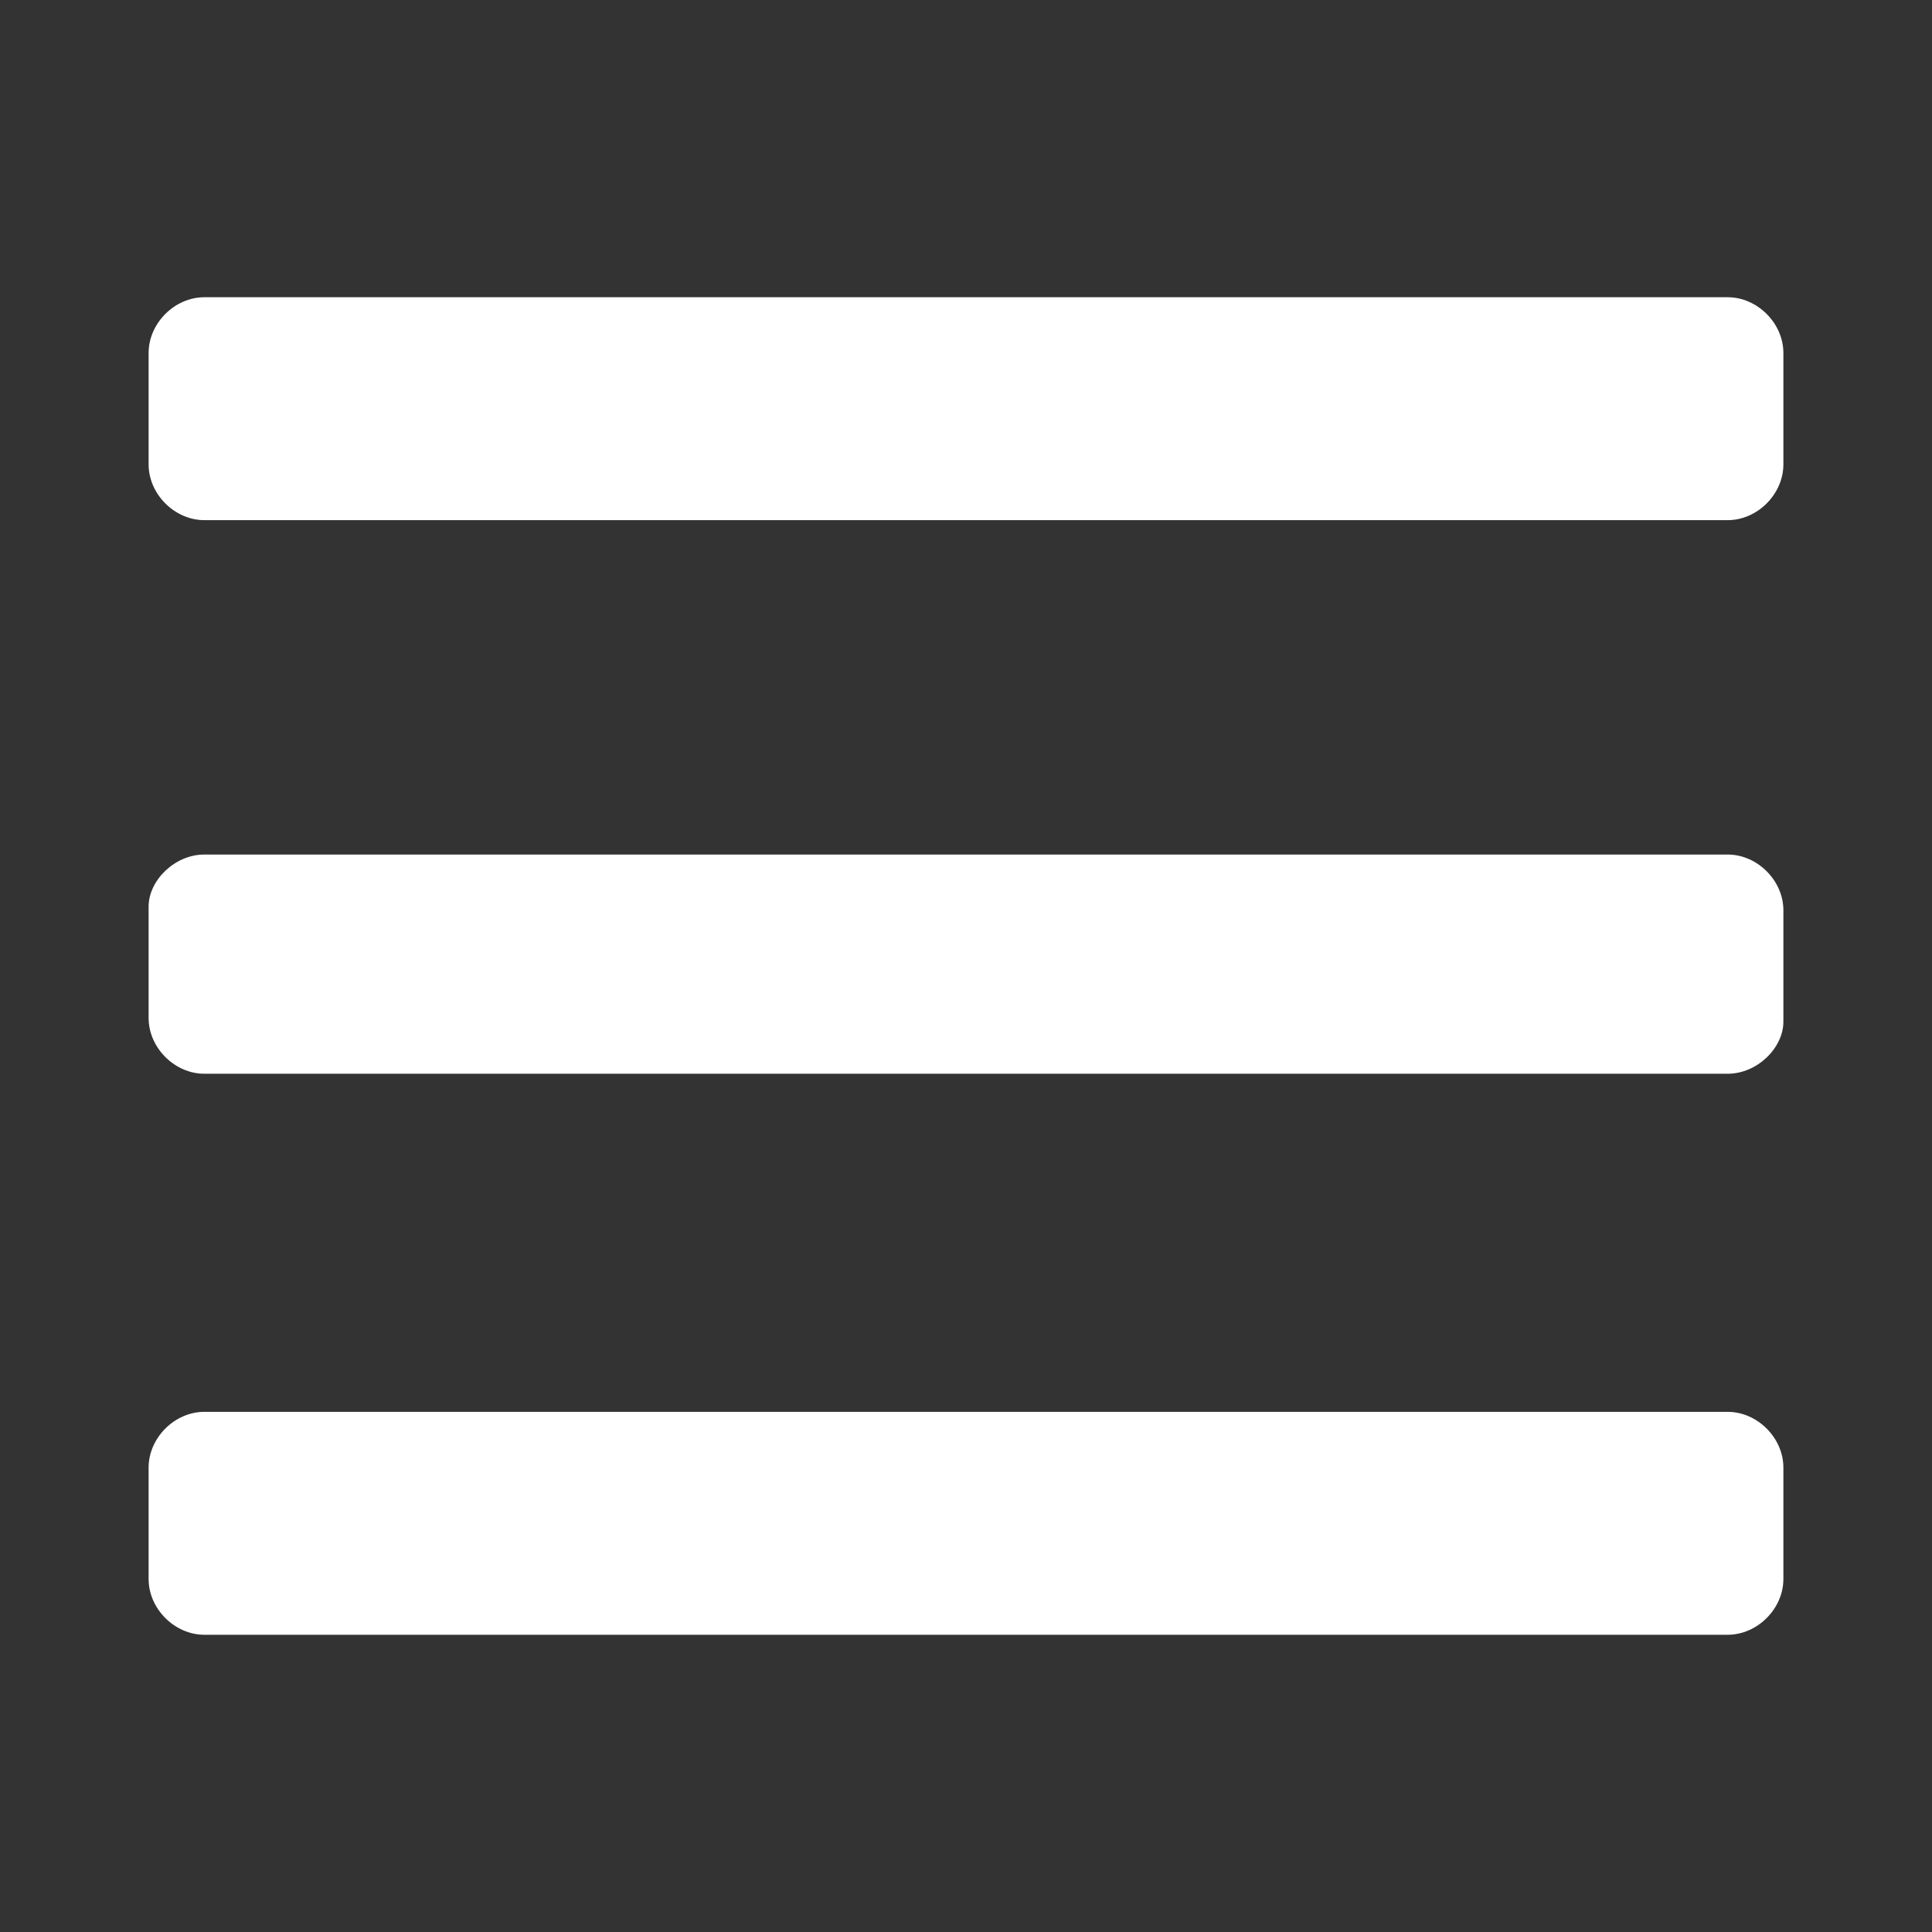 <?xml version="1.0" encoding="utf-8"?>
<!-- Generator: Adobe Illustrator 18.1.1, SVG Export Plug-In . SVG Version: 6.00 Build 0)  -->
<svg version="1.1" id="Layer_1" xmlns="http://www.w3.org/2000/svg" xmlns:xlink="http://www.w3.org/1999/xlink" x="0px" y="0px"
	 width="52px" height="52px" viewBox="0 0 52 52" enable-background="new 0 0 52 52" xml:space="preserve">
<rect x="0" y="0" width="52" height="52" fill="#333333" stroke="none"/>
<path fill="#FFFFFF" d="M46.5,14h-41C4.7,14,4,13.3,4,12.5v-3C4,8.7,4.7,8,5.5,8h41C47.3,8,48,8.7,48,9.5v3C48,13.3,47.3,14,46.5,14
	z"/>
<path fill="#FFFFFF" d="M46.5,28.9h-41c-0.8,0-1.5-0.7-1.5-1.5v-3C4,23.7,4.7,23,5.5,23h41c0.8,0,1.5,0.7,1.5,1.5v3
	C48,28.2,47.3,28.9,46.5,28.9z"/>
<path fill="#FFFFFF" d="M46.5,44h-41C4.7,44,4,43.3,4,42.5v-3C4,38.7,4.7,38,5.5,38h41c0.8,0,1.5,0.7,1.5,1.5v3
	C48,43.3,47.3,44,46.5,44z"/>
</svg>
